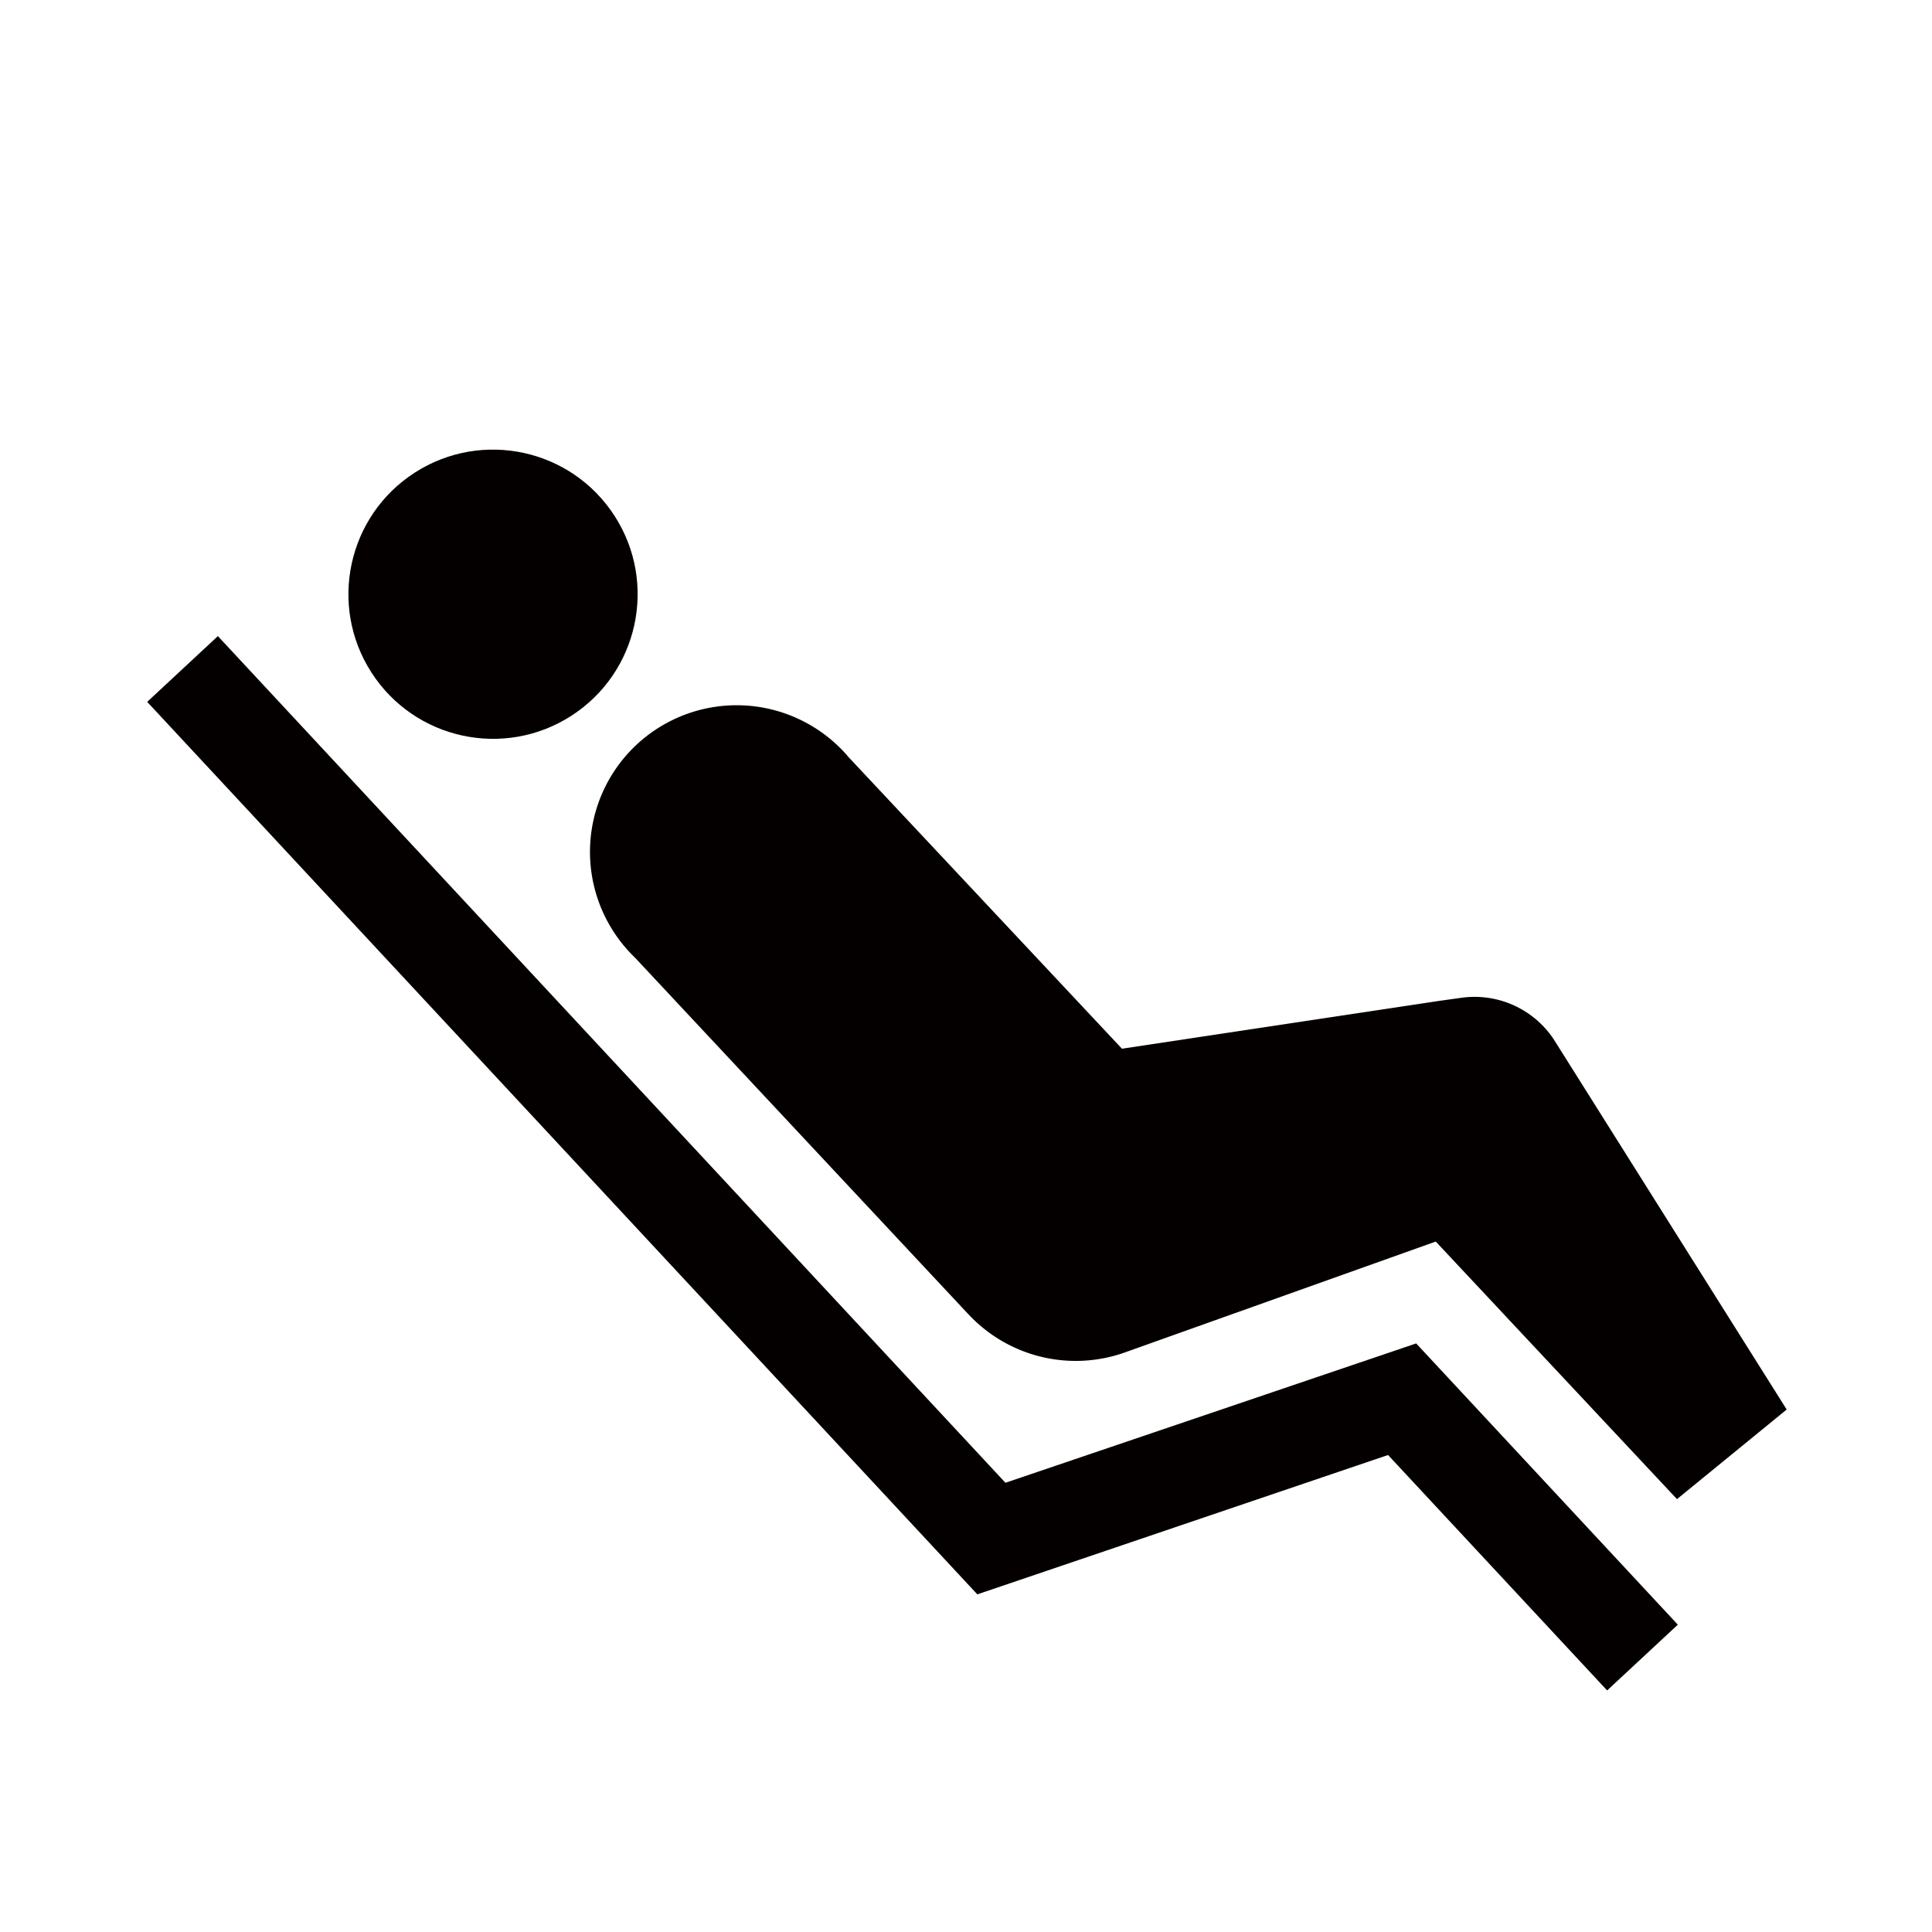 <svg xmlns="http://www.w3.org/2000/svg" viewBox="0 0 113.41 113.41"><defs><style>.cls-1{fill:none;}.cls-2{fill:#040000;}</style></defs><title>アセット 347</title><g id="レイヤー_2" data-name="レイヤー 2"><g id="waku"><rect class="cls-1" width="113.41" height="113.41"/></g><g id="編集モード"><circle class="cls-2" cx="29.02" cy="34.86" r="8.5" transform="matrix(0.84, -0.54, 0.54, 0.84, -14.26, 21.27)"/><path class="cls-2" d="M37.27,56.21,56.79,77.09h0l.06.06A8.61,8.61,0,0,0,66,79.4h0l18.28-6.52L98.44,88l6.44-5.26L91.2,61a5.58,5.58,0,0,0-5.41-2.43l-1.29.18L65.86,61.56l-15.94-17h0l-.06-.06A8.61,8.61,0,1,0,37.27,56.21Z"/><polygon class="cls-2" points="59.02 87.04 12.79 37.34 8.64 41.2 57.37 93.59 81.48 85.41 94.34 99.23 98.49 95.37 83.13 78.86 59.02 87.04"/></g></g></svg>